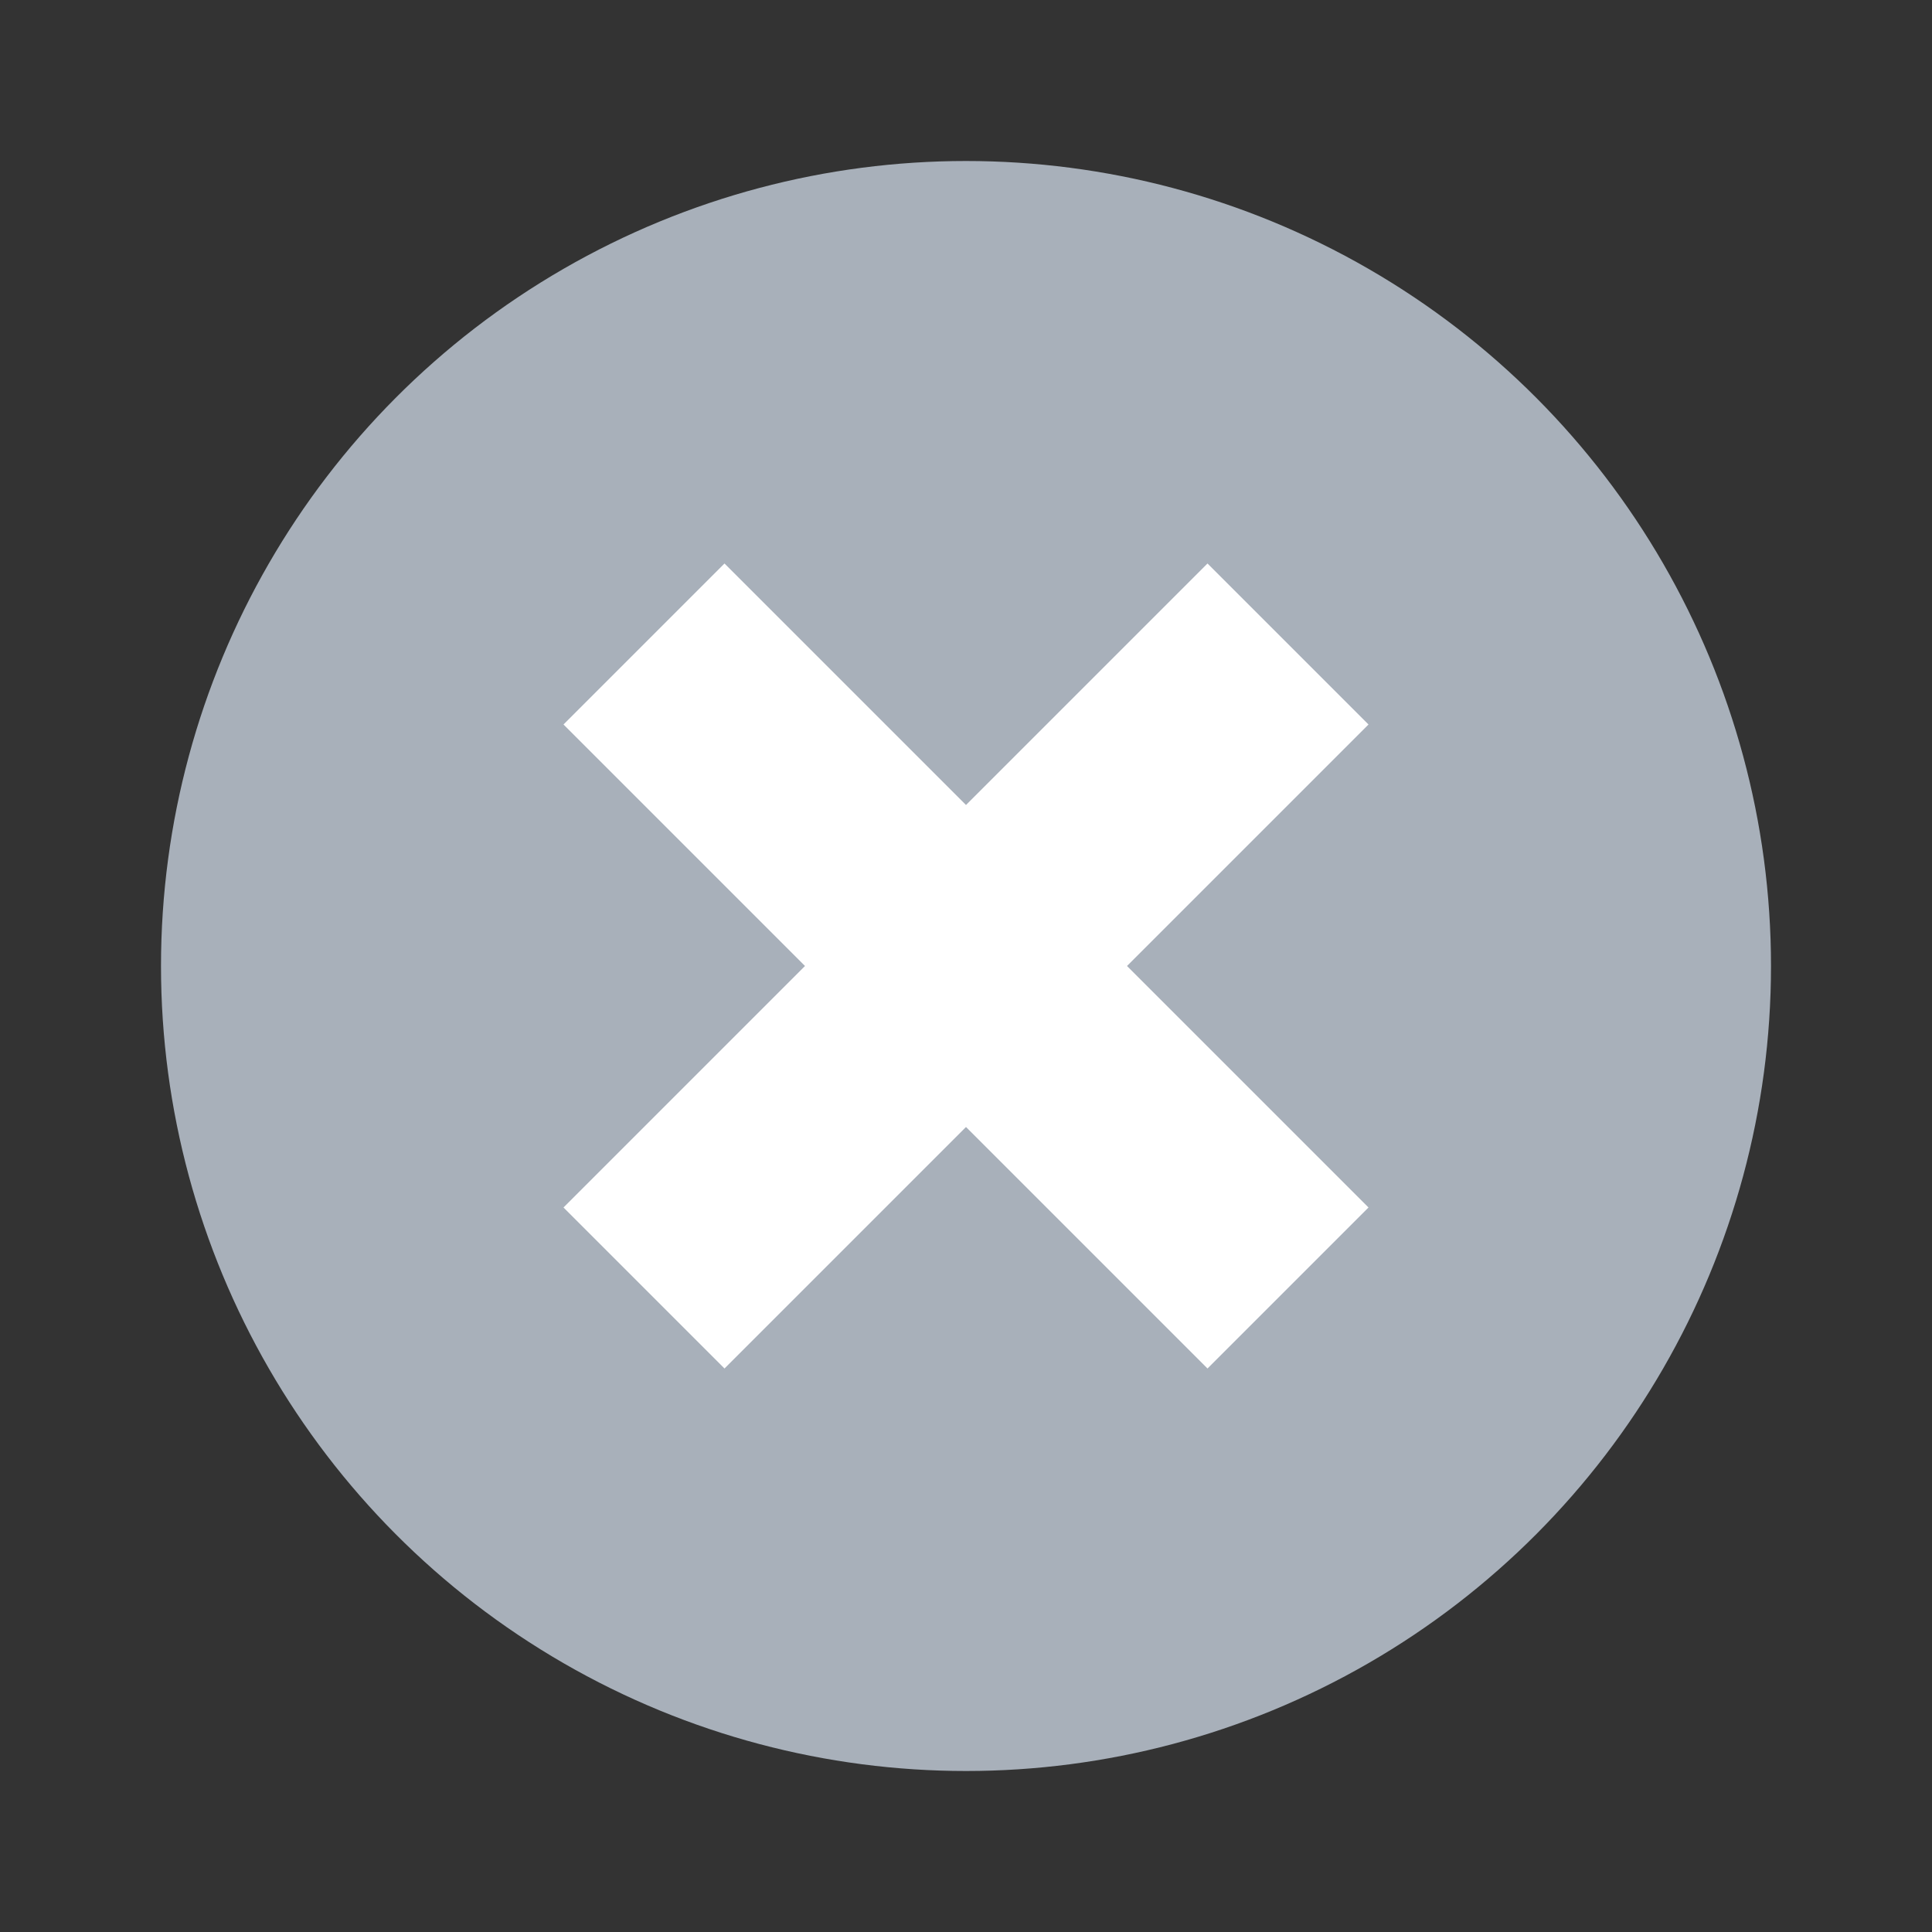 <svg width="24" height="24" viewBox="0 0 24 24" fill="none" xmlns="http://www.w3.org/2000/svg">
<rect x="0" y="0" width="24" height="24" fill="#333333" stroke="none"/>
<circle cx="12" cy="12" r="10" fill="#A8B0BA"/>
<path d="M7 9L9 7L12 10L15 7L17 9L14 12L17 15L15 17L12 14L9 17L7 15L10 12L7 9Z" fill="white"/>
</svg>

